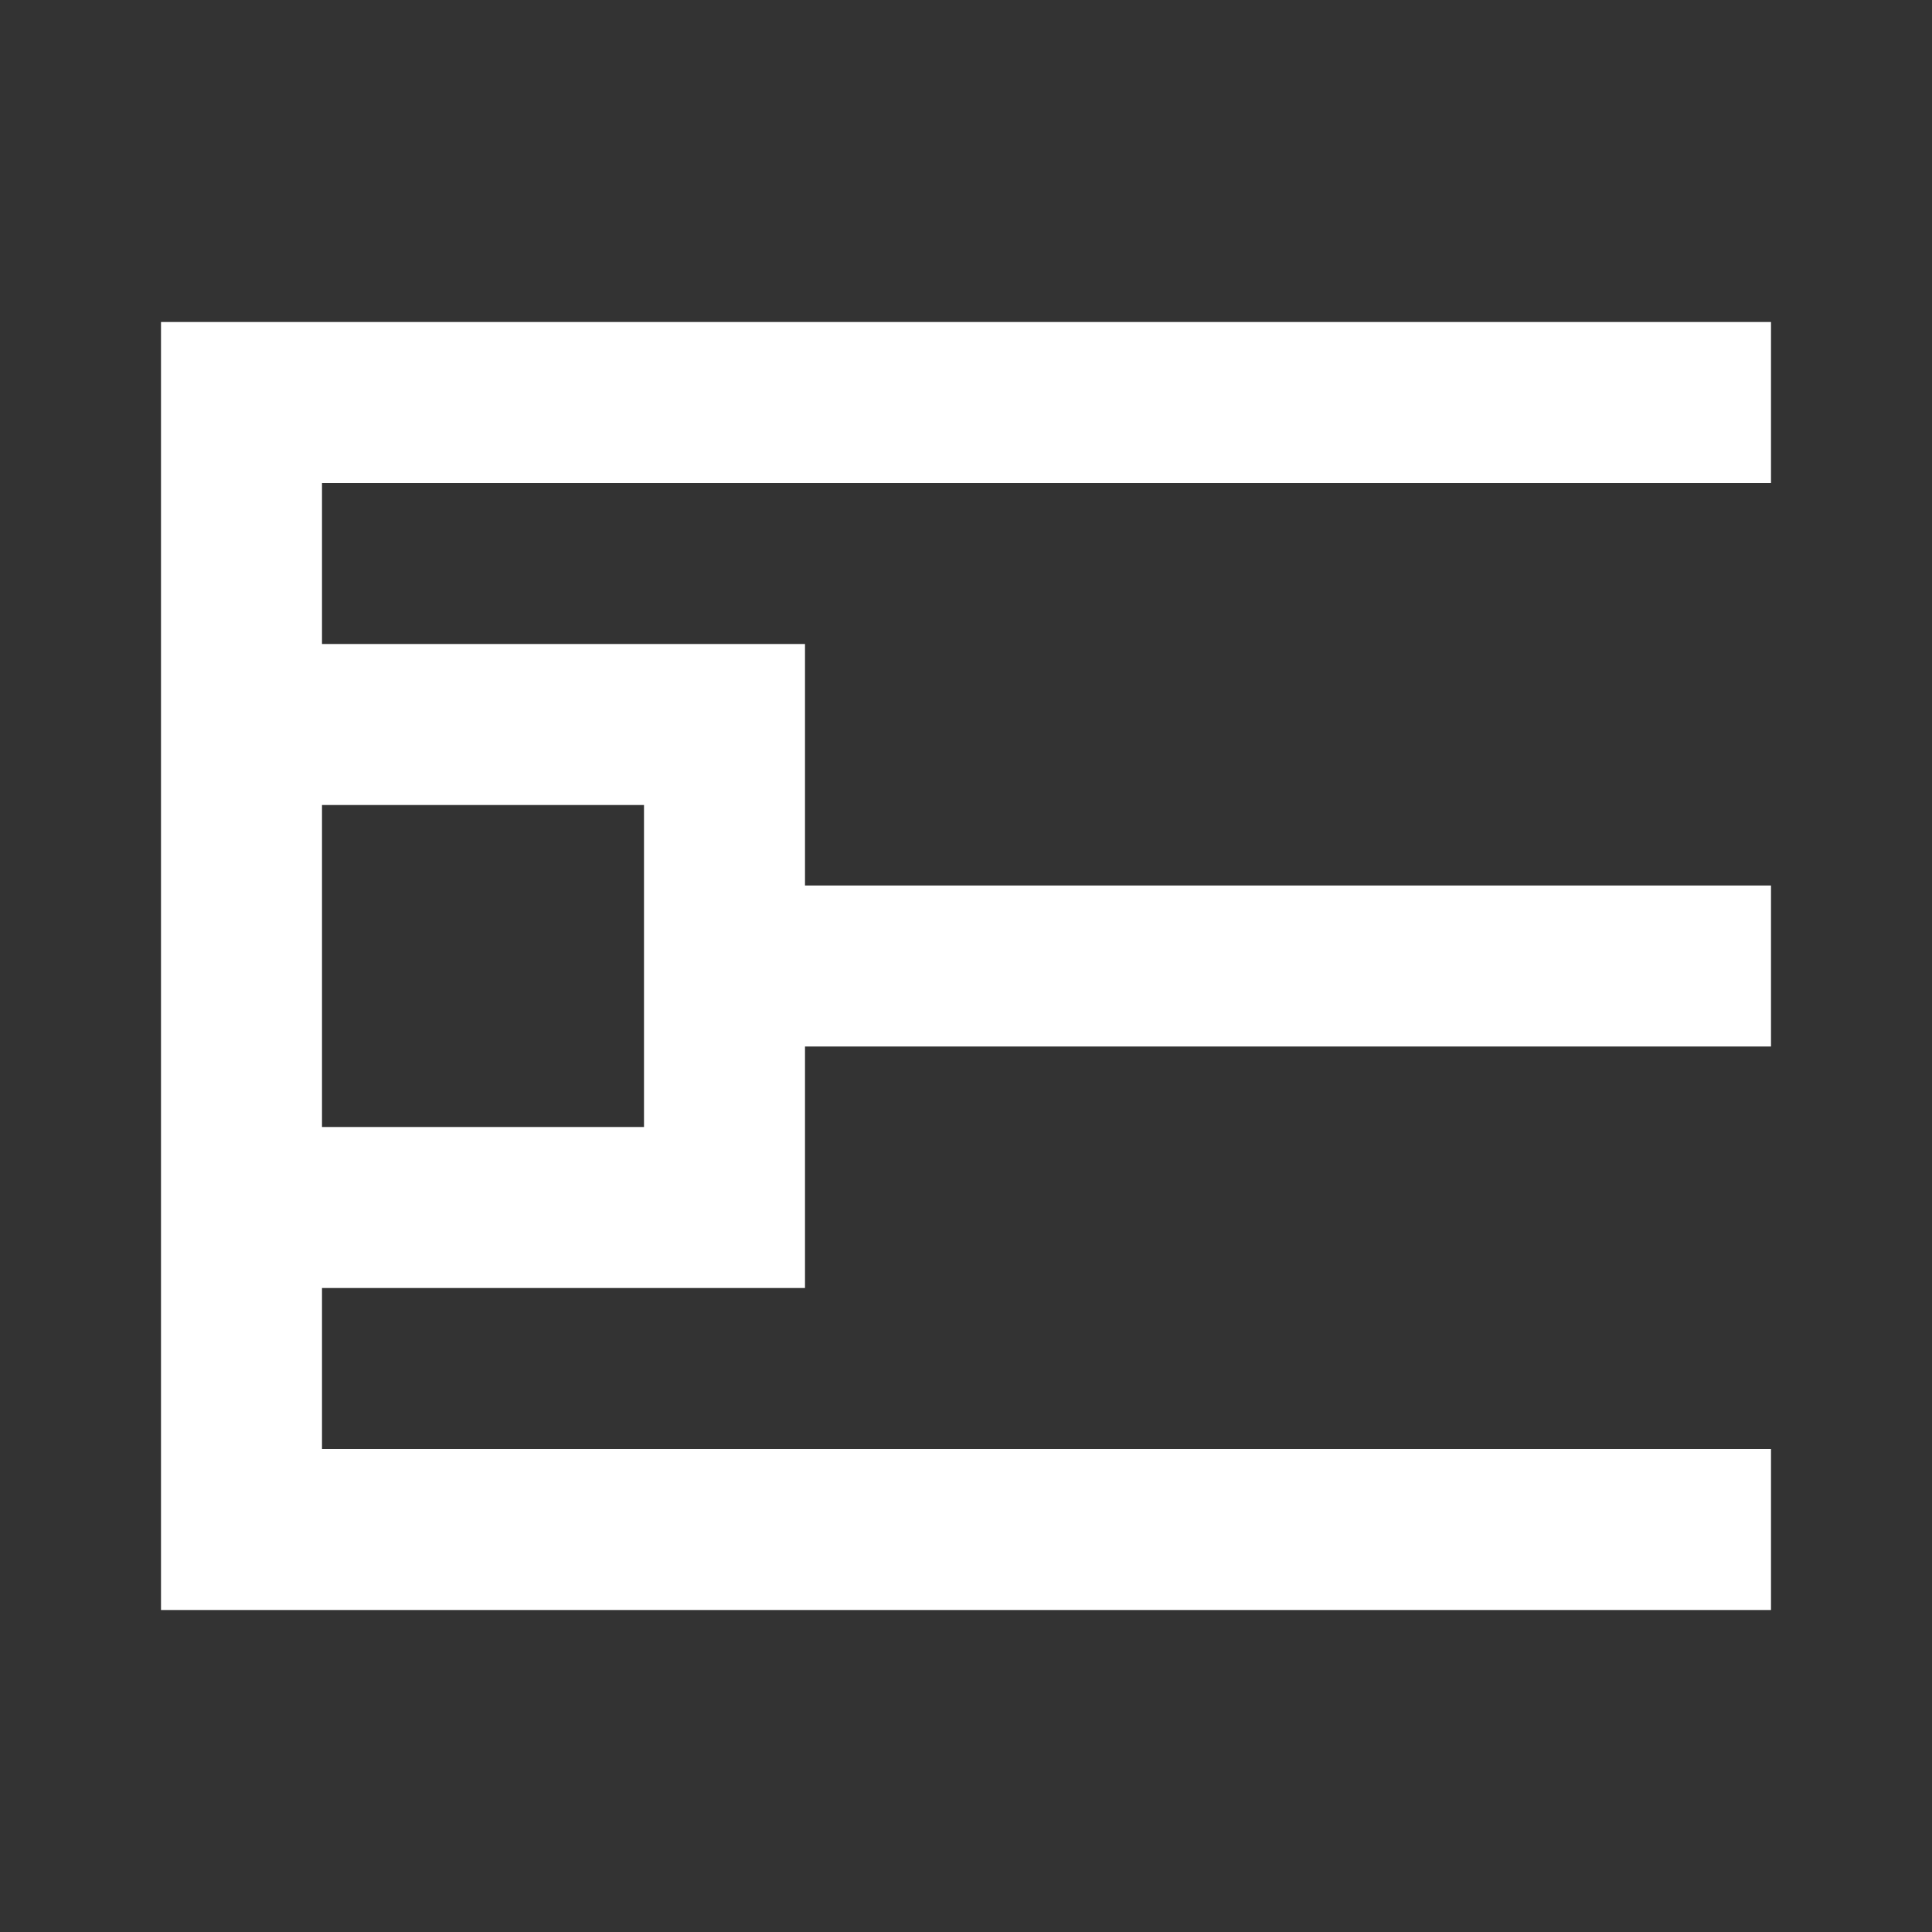 <svg width="512" height="512" viewBox="0 0 512 512" fill="none" xmlns="http://www.w3.org/2000/svg">
<rect x="0" y="0" width="512" height="512" fill="#333333" stroke="none"/>
<path d="M469.333 85.334V128.001H85.333V170.667H213.333V234.667H469.333V277.334H213.333V341.334H85.333V384.001H469.333V426.667H42.667V85.334H469.333ZM170.667 213.334H85.333V298.667H170.667V213.334Z" fill="white"/>
</svg>

